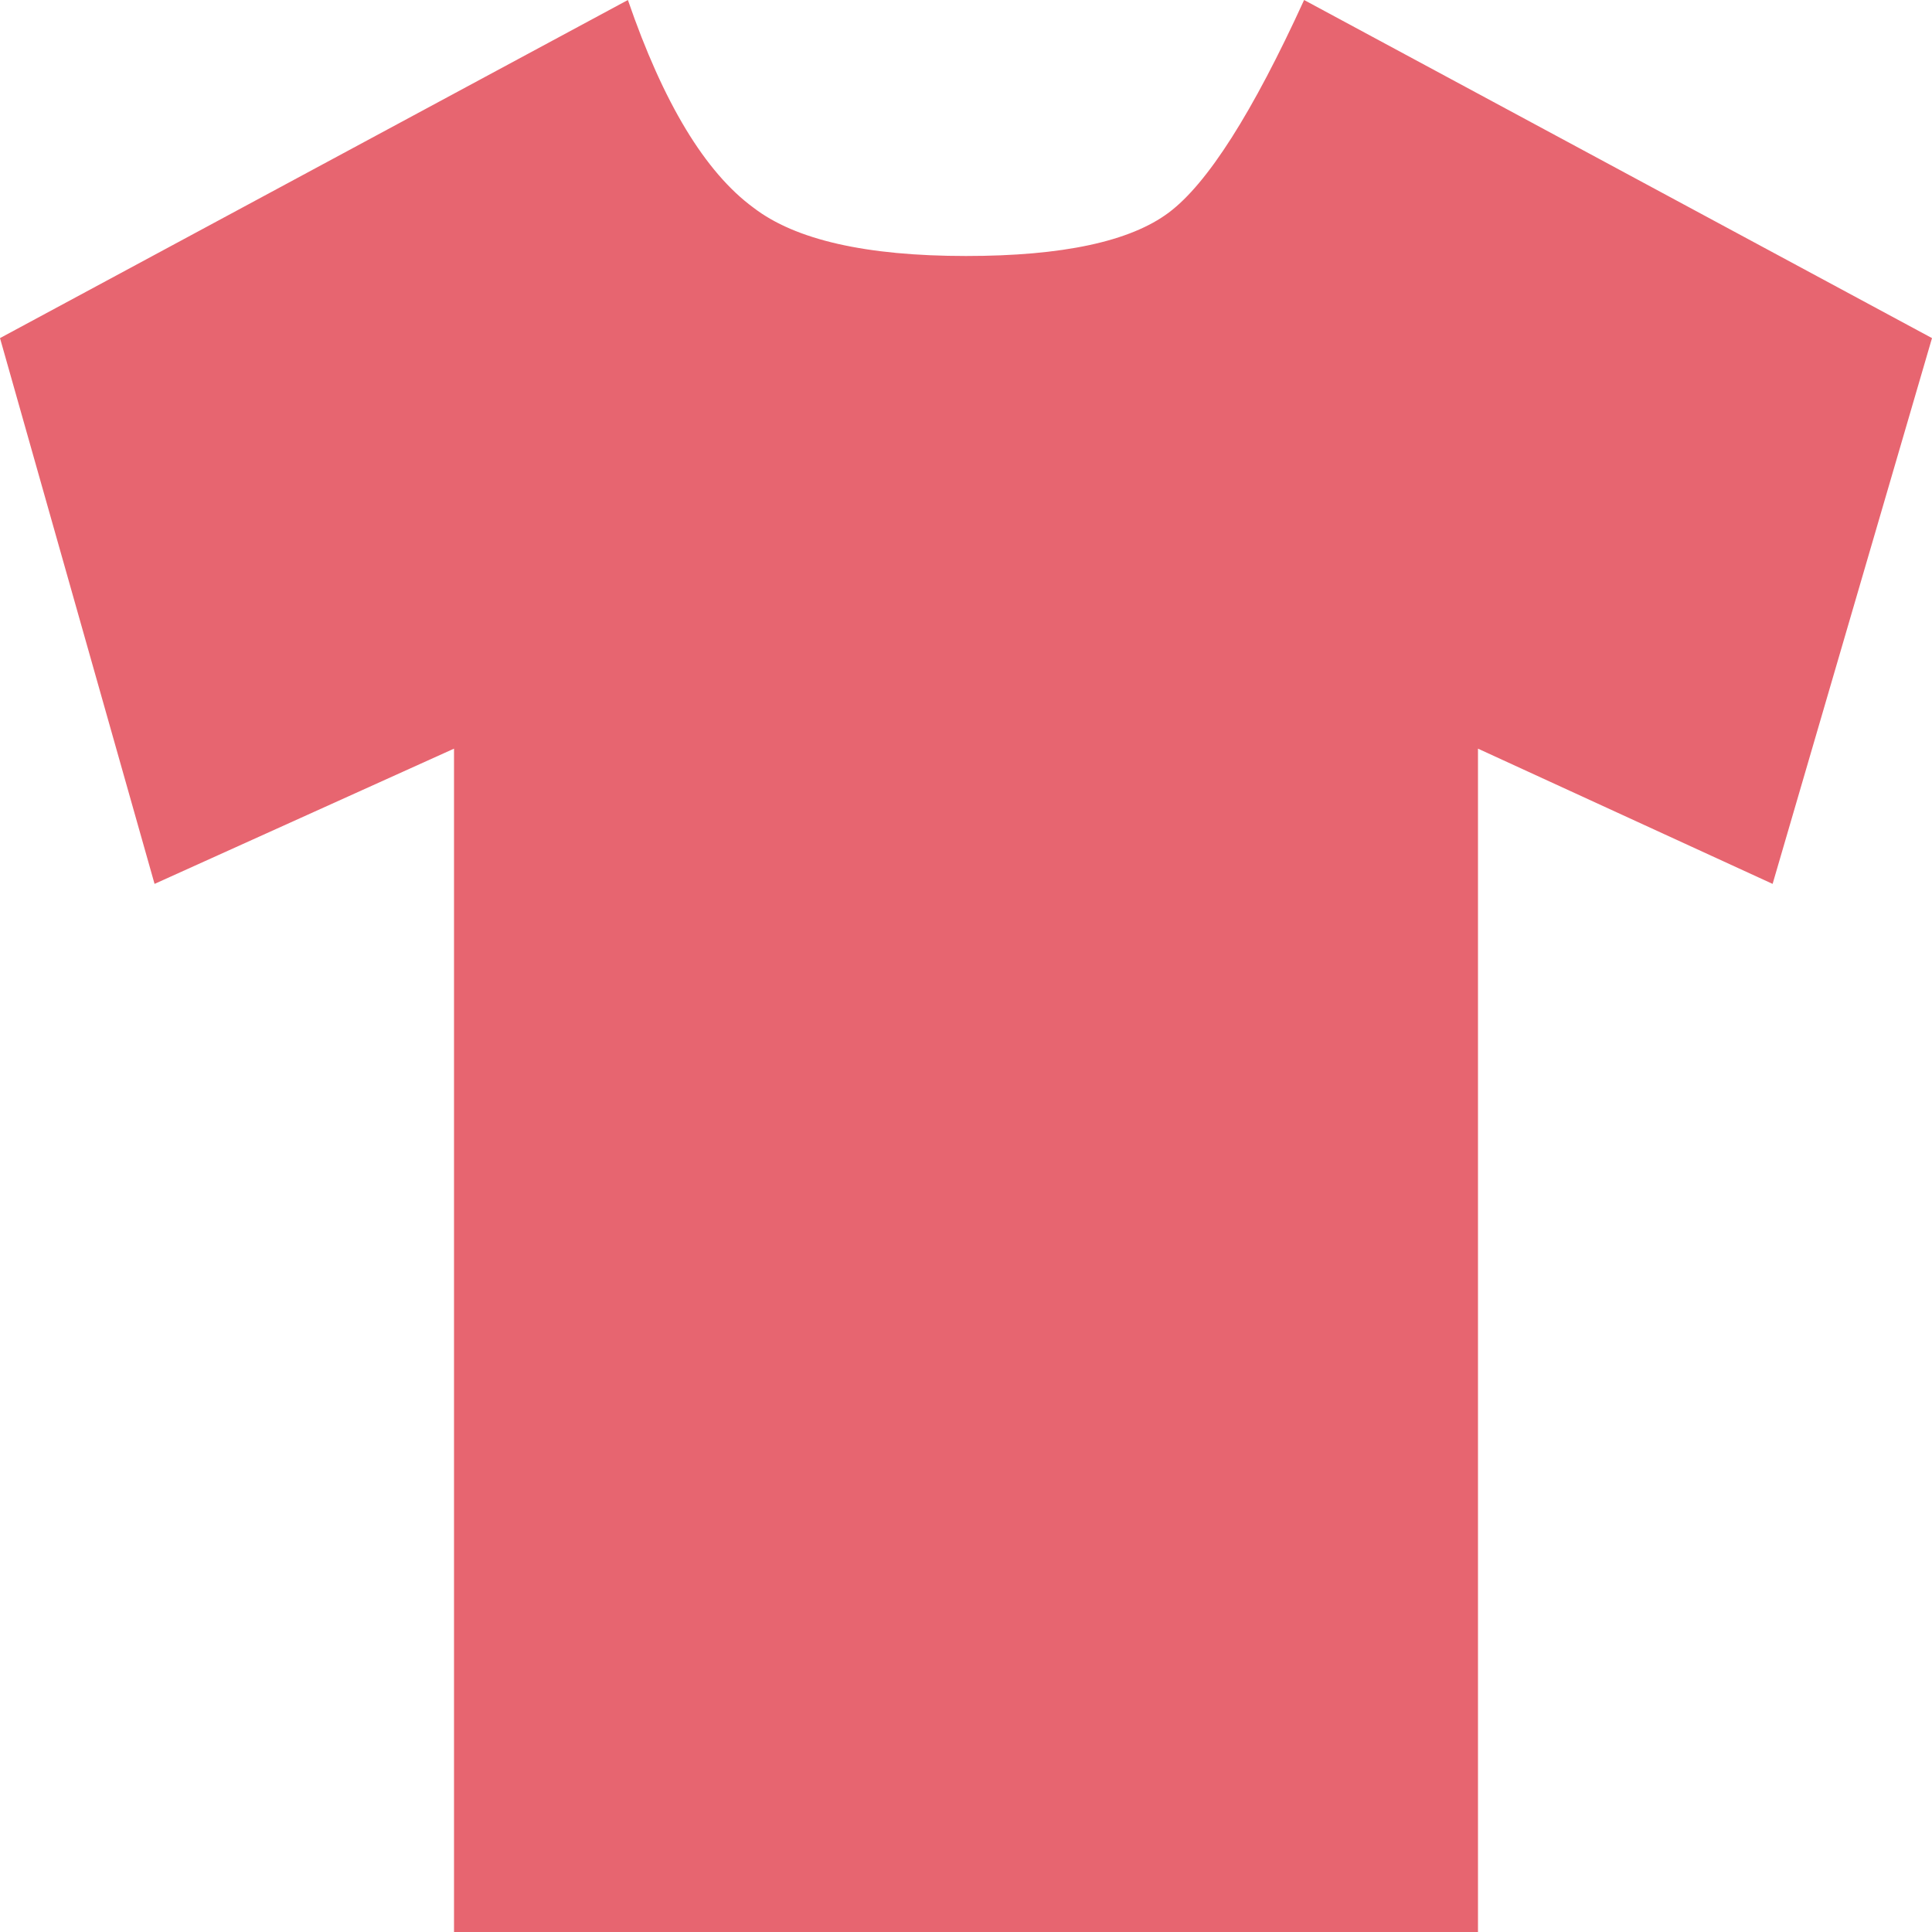 <?xml version="1.0" encoding="UTF-8" standalone="no"?>
<svg xmlns:xlink="http://www.w3.org/1999/xlink" height="20.0px" width="20.0px" xmlns="http://www.w3.org/2000/svg">
    <g transform="matrix(1.0, 0.0, 0.0, 1.0, 10.05, 10.0)">
        <use height="20.0" transform="matrix(1.0, 0.0, 0.0, 1.0, -10.05, -10.0)" width="20.0" xlink:href="#shape0"/>
    </g>
    <defs>
        <g id="shape0" transform="matrix(1.0, 0.0, 0.0, 1.0, 10.05, 10.0)">
            <path d="M3.45 -10.0 L9.95 -6.5 8.3 -0.85 5.25 -2.25 5.25 10.0 -5.35 10.0 -5.35 -2.25 -8.45 -0.85 -10.05 -6.5 -3.55 -10.0 Q-3.0 -8.4 -2.25 -7.85 -1.6 -7.35 -0.05 -7.35 1.45 -7.35 2.05 -7.8 2.65 -8.25 3.45 -10.0"
                  fill="#e76570" fill-rule="evenodd" stroke="none"/>
        </g>
    </defs>
</svg>
